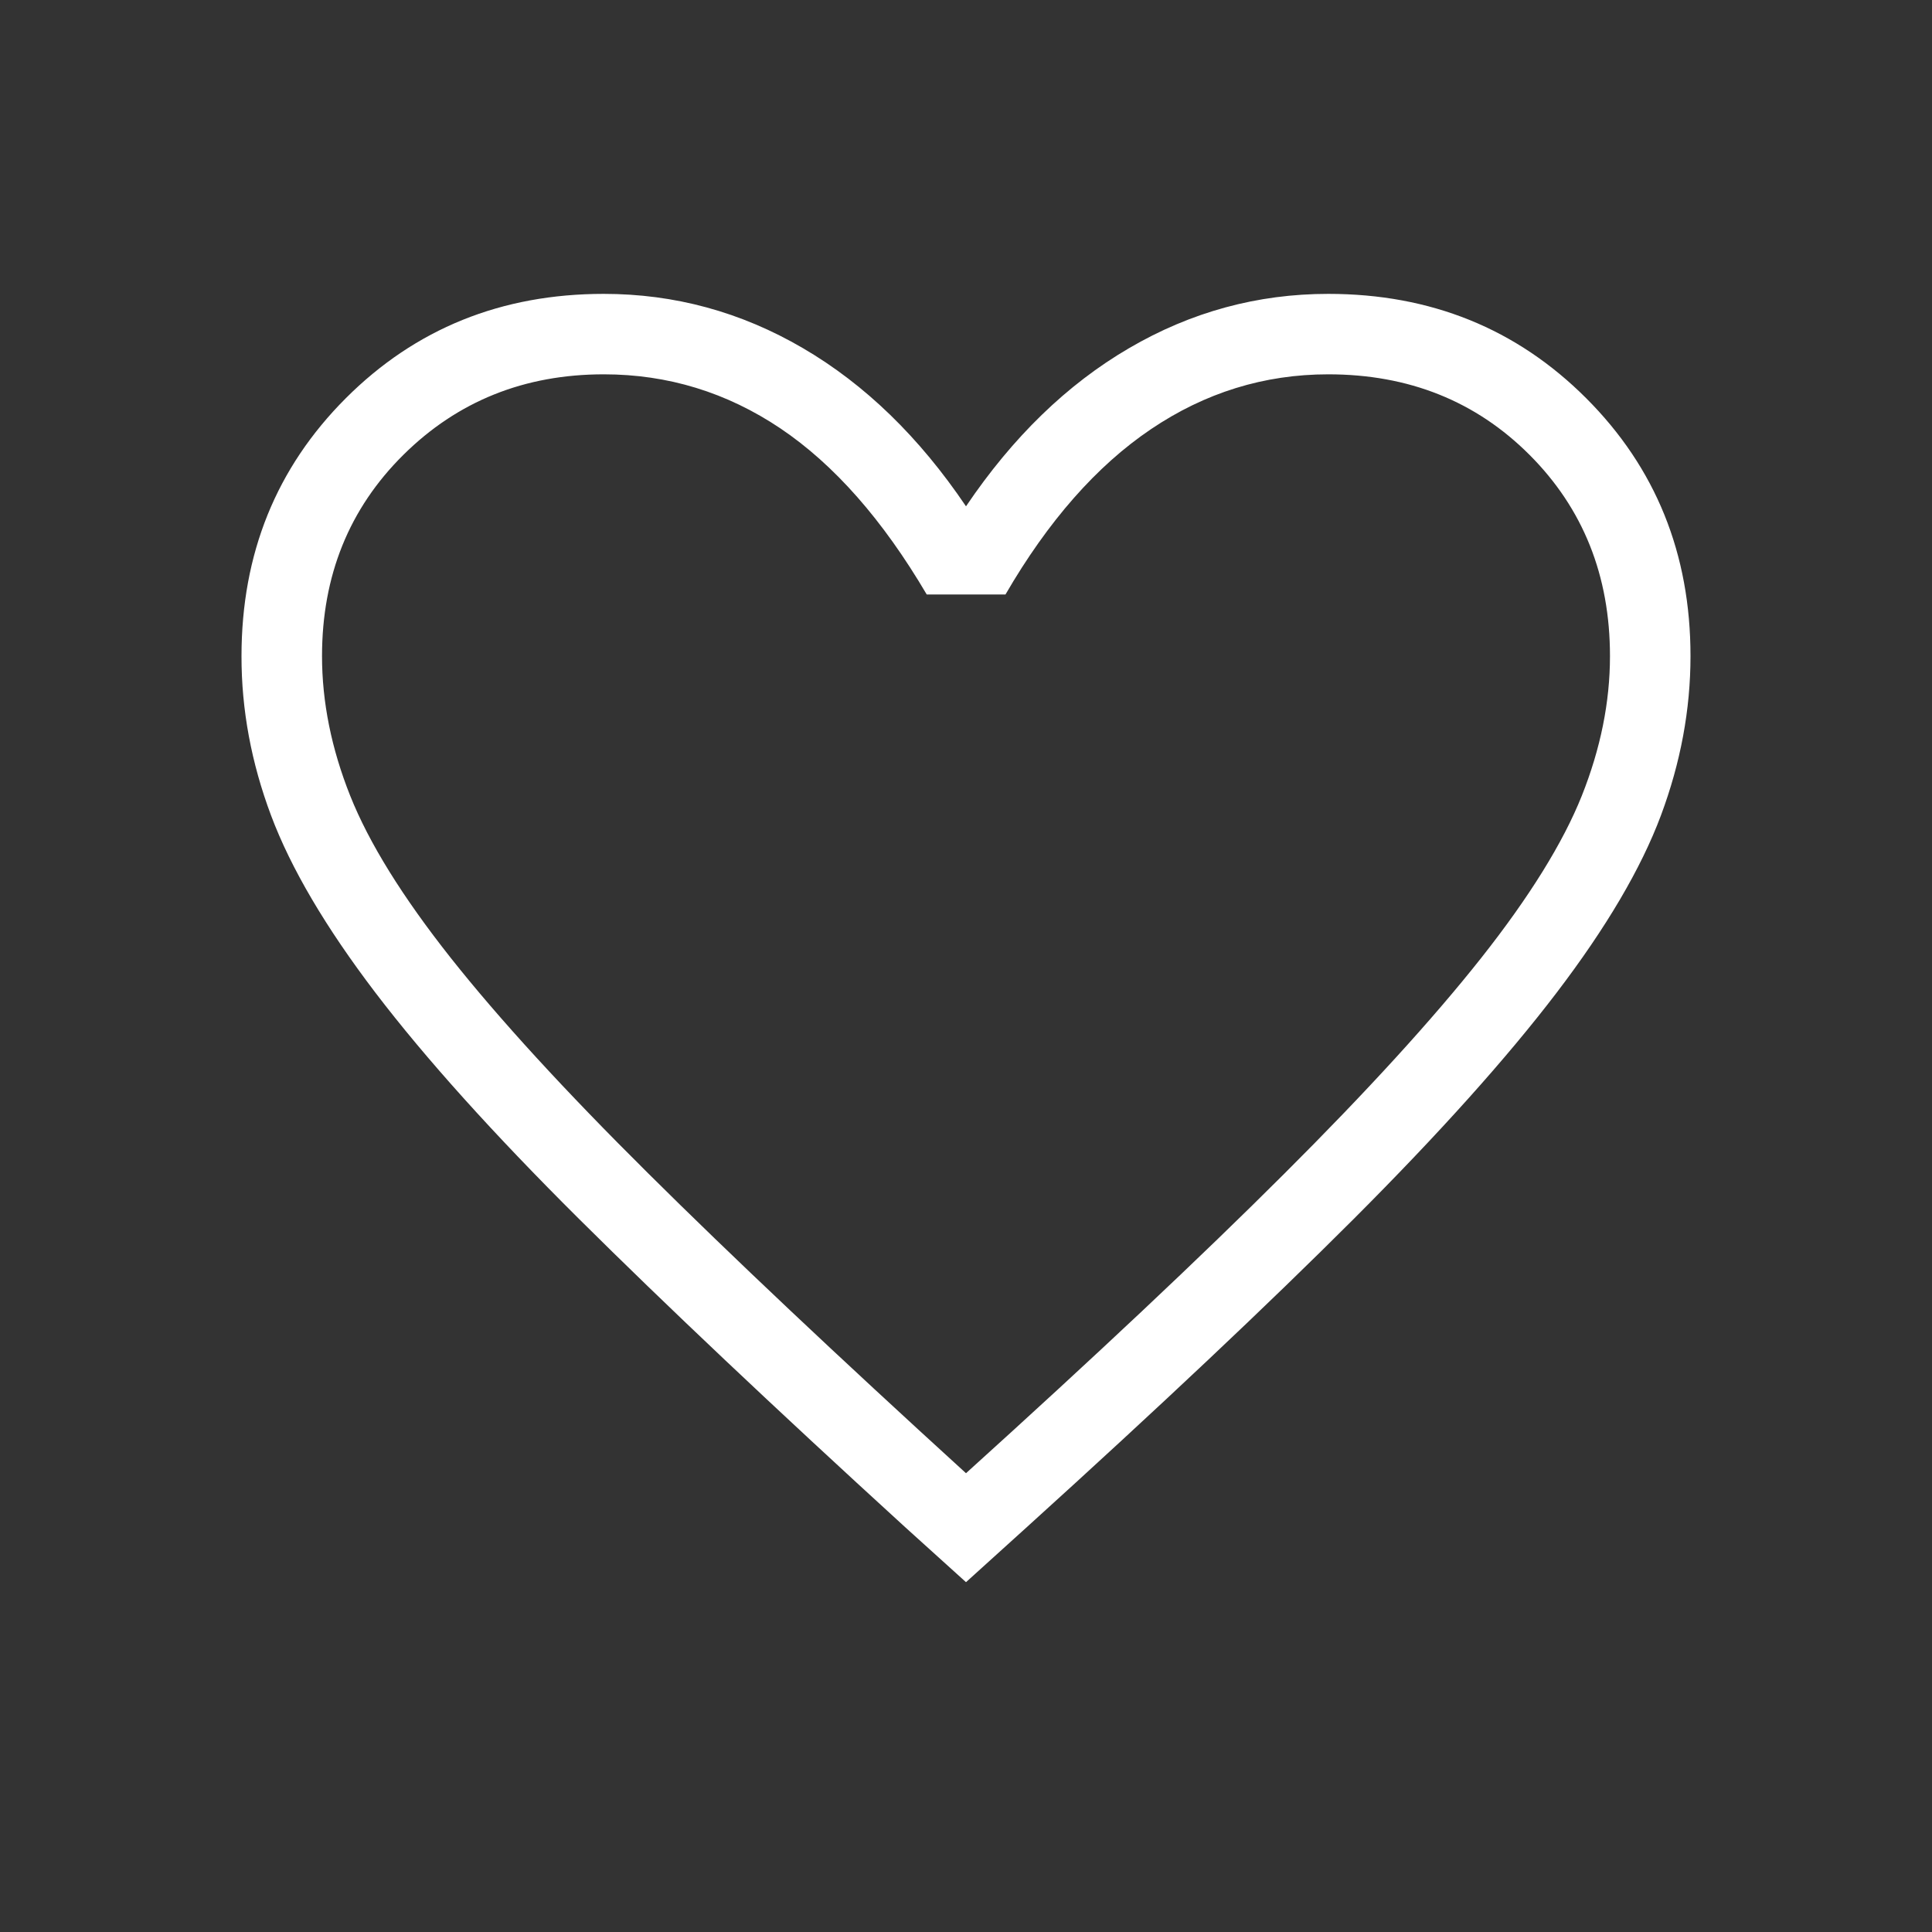 <svg width="28" height="28" viewBox="0 0 28 28" fill="none" xmlns="http://www.w3.org/2000/svg">
<rect x="0" y="0" width="28" height="28" fill="#333333" stroke="none"/>
<path d="M14 22.93L13.116 22.131C11.212 20.392 9.637 18.903 8.391 17.665C7.145 16.426 6.162 15.333 5.441 14.387C4.72 13.44 4.216 12.585 3.929 11.82C3.642 11.055 3.499 10.285 3.5 9.509C3.5 8.025 4.004 6.779 5.012 5.771C6.02 4.763 7.266 4.259 8.75 4.259C9.777 4.259 10.739 4.521 11.637 5.046C12.536 5.571 13.323 6.335 14 7.338C14.677 6.335 15.464 5.571 16.363 5.046C17.261 4.521 18.223 4.259 19.25 4.259C20.734 4.259 21.98 4.763 22.988 5.771C23.996 6.779 24.5 8.025 24.5 9.509C24.5 10.284 24.357 11.053 24.071 11.819C23.784 12.586 23.28 13.442 22.559 14.388C21.838 15.334 20.858 16.426 19.62 17.665C18.382 18.903 16.803 20.392 14.883 22.131L14 22.93ZM14 21.351C15.867 19.663 17.403 18.218 18.608 17.015C19.814 15.813 20.767 14.768 21.467 13.883C22.167 12.997 22.653 12.213 22.925 11.532C23.197 10.849 23.333 10.175 23.333 9.509C23.333 8.342 22.944 7.37 22.167 6.592C21.389 5.814 20.417 5.425 19.25 5.425C18.321 5.425 17.464 5.691 16.679 6.221C15.893 6.752 15.191 7.55 14.572 8.616H13.431C12.795 7.535 12.089 6.733 11.311 6.209C10.533 5.687 9.68 5.425 8.751 5.425C7.6 5.425 6.632 5.814 5.846 6.592C5.061 7.37 4.667 8.342 4.667 9.509C4.667 10.175 4.803 10.849 5.075 11.532C5.347 12.215 5.833 12.998 6.533 13.883C7.233 14.767 8.186 15.807 9.392 17.003C10.597 18.2 12.133 19.649 14 21.351Z" fill="white"/>
</svg>
